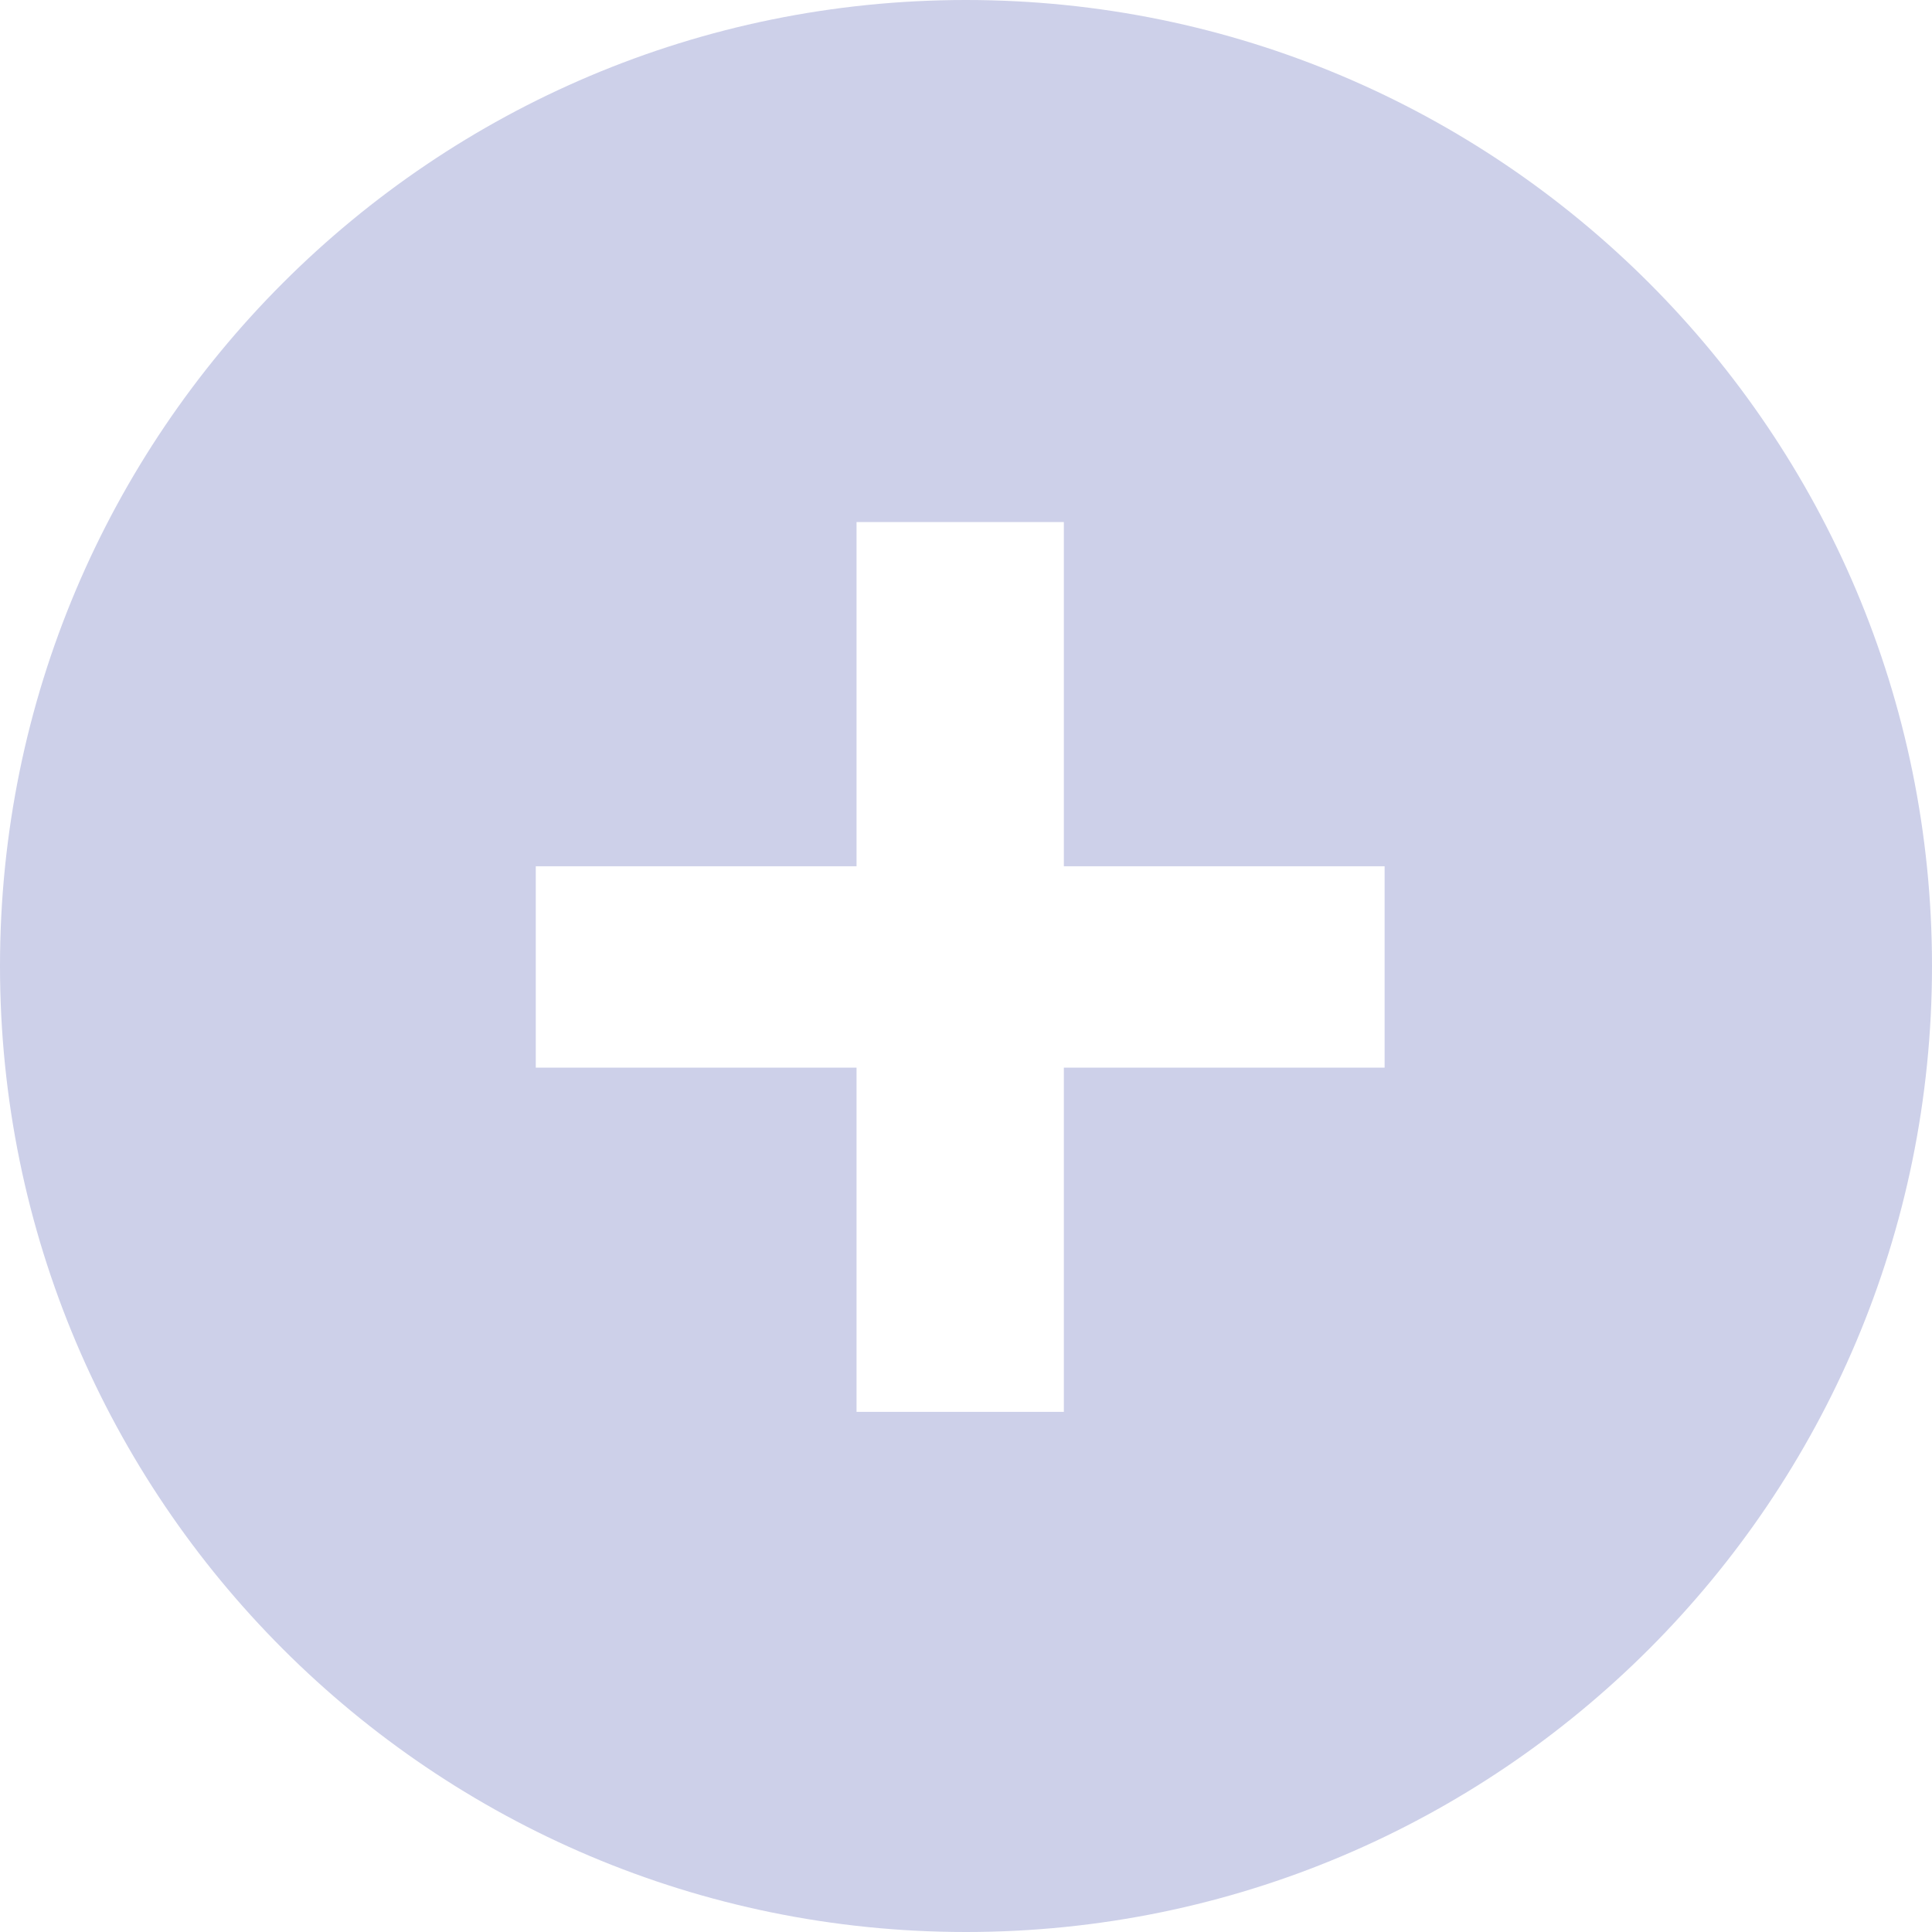 <?xml version="1.0" encoding="UTF-8"?>
<svg id="Layer_2" data-name="Layer 2" xmlns="http://www.w3.org/2000/svg" viewBox="0 0 253.03 253.03">
  <defs>
    <style>
      .cls-1 {
        fill: #cdd0e9;
      }
    </style>
  </defs>
  <g id="Layer_1-2" data-name="Layer 1">
    <path class="cls-1" d="m126.51,0C56.64,0,0,56.64,0,126.51s56.64,126.52,126.51,126.52,126.52-56.65,126.52-126.52S196.38,0,126.51,0Zm54.83,139.83h-42.01v45.08h-27.15v-45.08h-42.01v-26.38h42.01v-45.08h27.15v45.08h42.01v26.38Z"/>
  </g>
</svg>